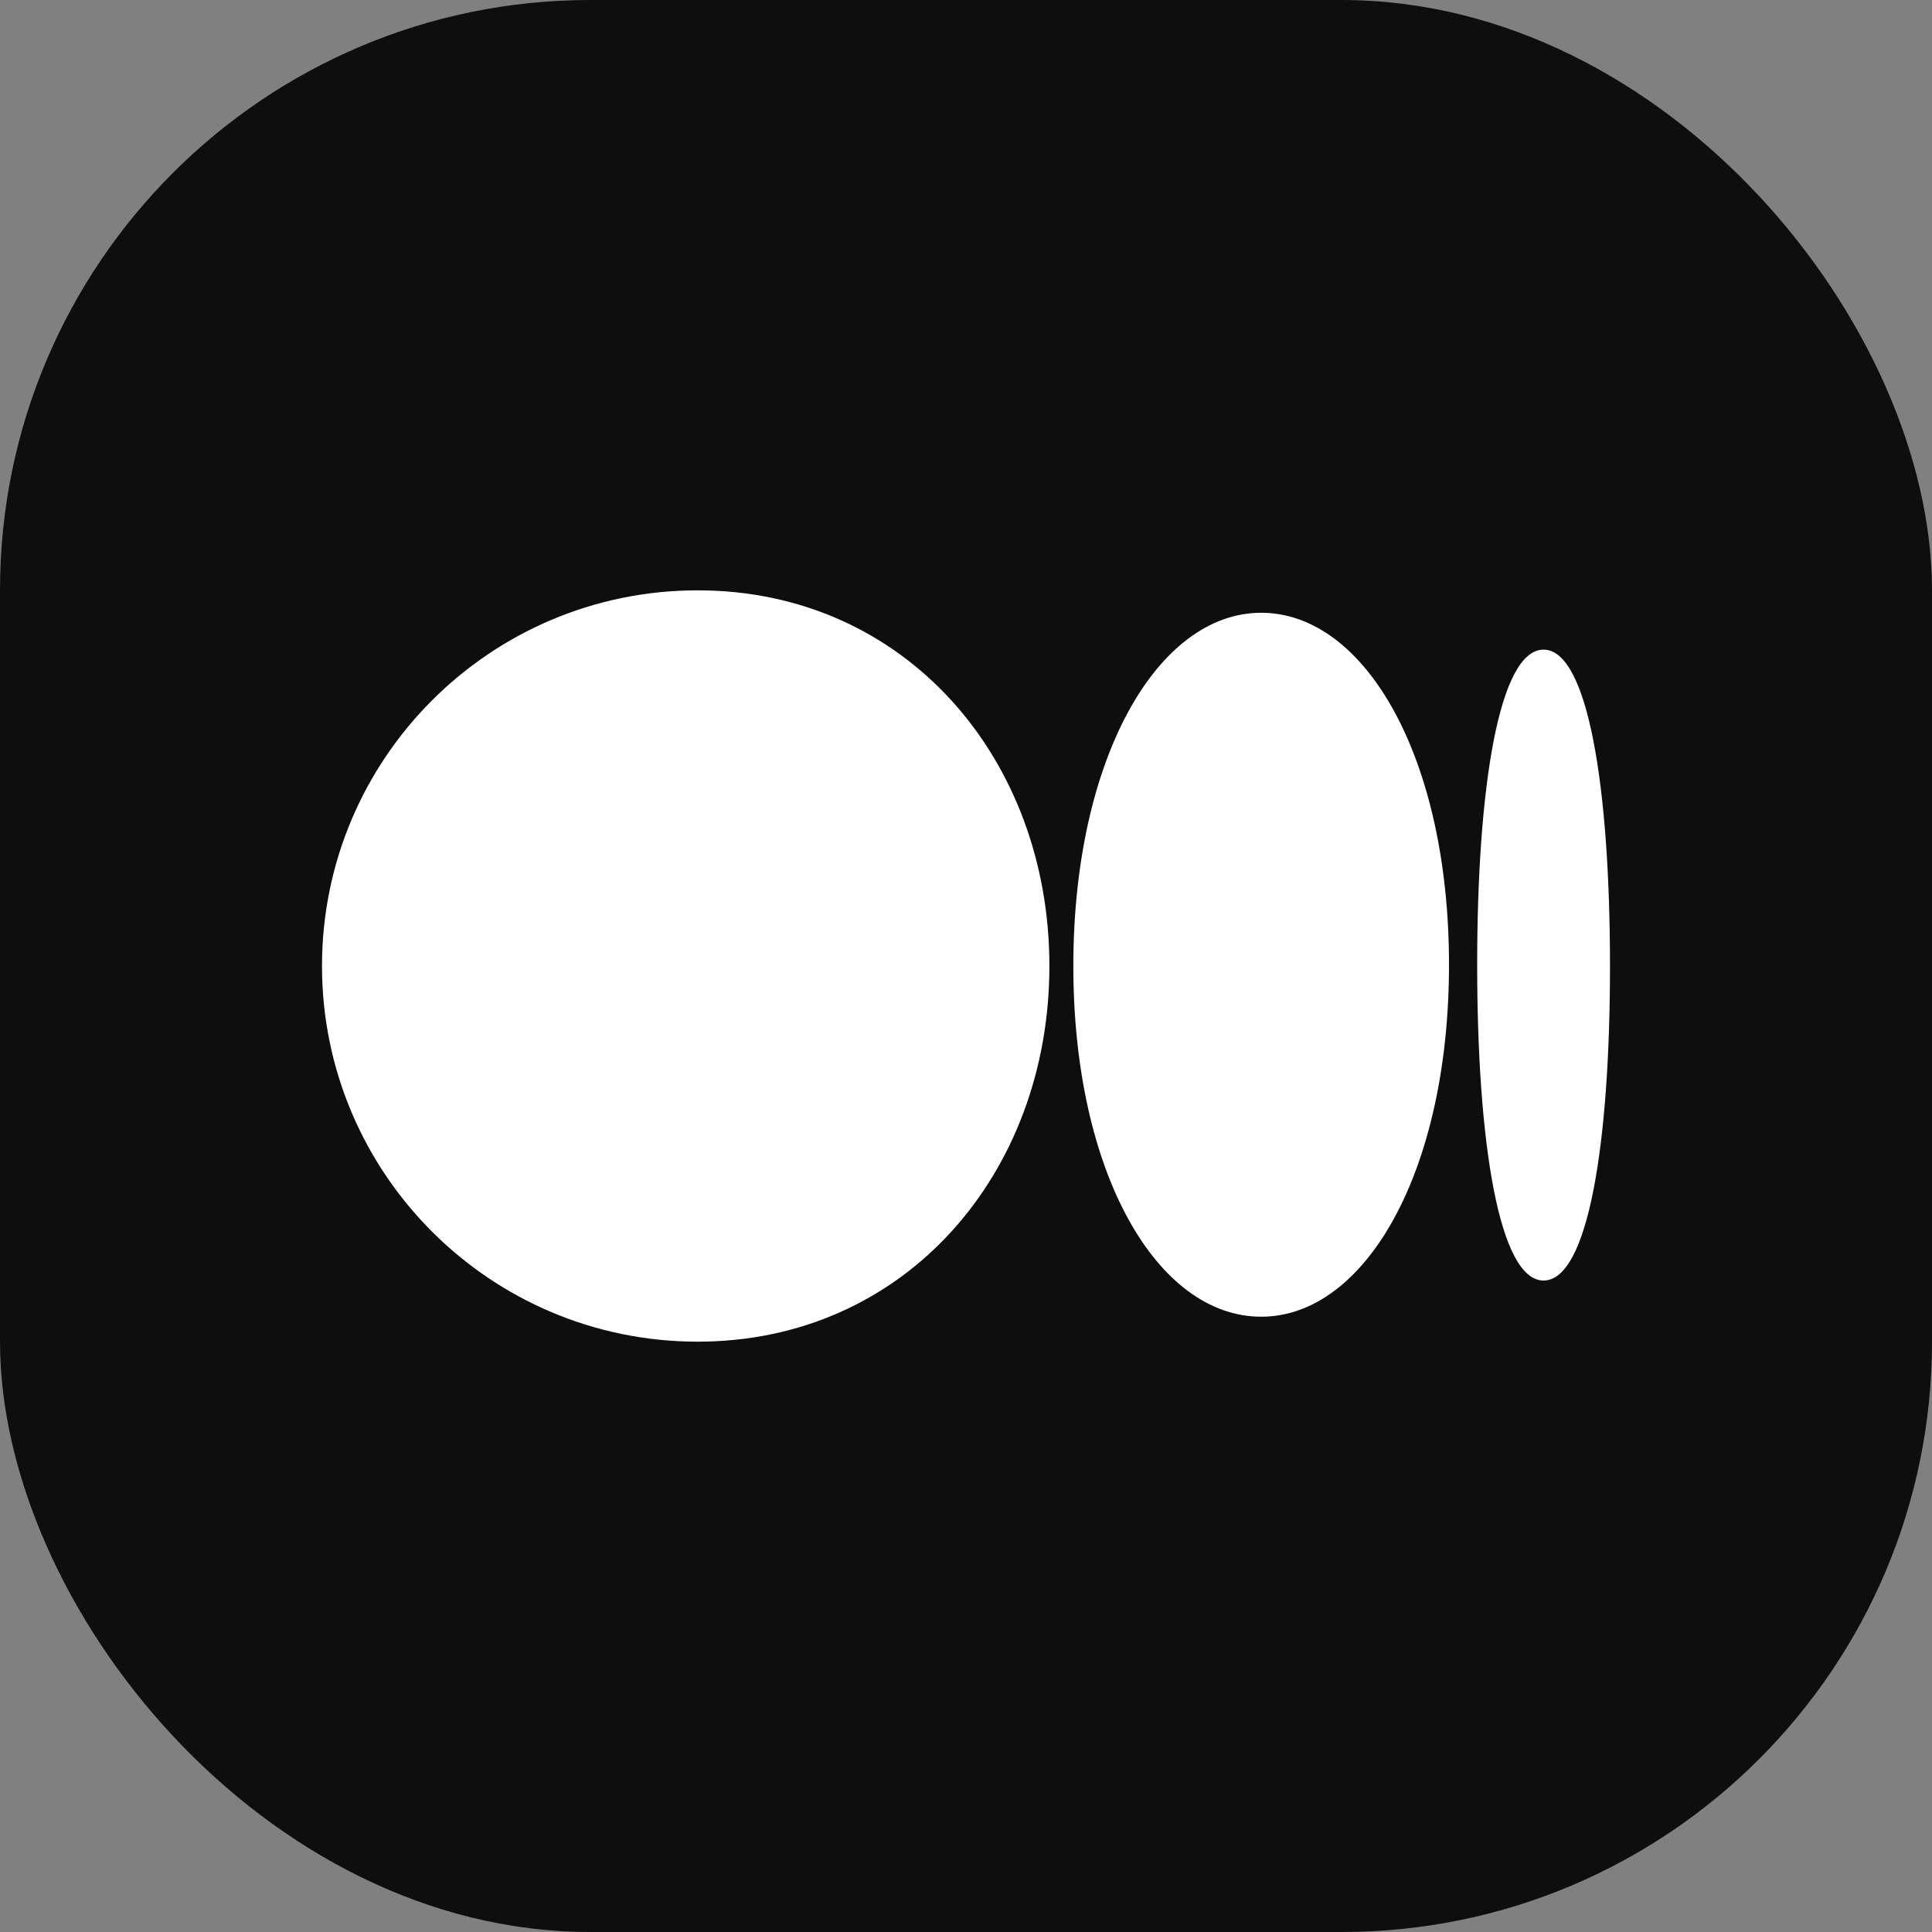 <?xml version="1.0" encoding="UTF-8"?>
<svg width="36px" height="36px" viewBox="0 0 36 36" version="1.1" xmlns="http://www.w3.org/2000/svg" xmlns:xlink="http://www.w3.org/1999/xlink">
    <rect x="0" y="0" width="36" height="36" fill="#808080" stroke="none"/>
    <title>logo_medium</title>
    <g id="右上角插件" stroke="none" stroke-width="1" fill="none" fill-rule="evenodd">
        <g id="首页" transform="translate(-1790, -149)">
            <g id="编组-13" transform="translate(1535, 65)">
                <g id="logo_medium" transform="translate(255, 84)">
                    <rect id="矩形" fill="#0E0E0E" x="0" y="0" width="36" height="36" rx="11"></rect>
                    <g id="编组-14" transform="translate(6, 11)" fill="#FFFFFF">
                        <path d="M7,14 C10.866,14 13.554,10.866 13.554,7 C13.554,3.134 10.866,0 7,0 C3.134,0 2.27373675e-13,3.134 2.27373675e-13,7 C2.27373675e-13,10.866 3.134,14 7,14 Z" id="椭圆形"></path>
                        <path d="M17.5,13.535 C19.433,13.535 21,10.842 21,6.976 C21,3.11 19.433,0.418 17.5,0.418 C15.567,0.418 14,3.134 14,7 C14,10.866 15.567,13.535 17.5,13.535 Z" id="椭圆形"></path>
                        <path d="M22.762,12.861 C23.591,12.861 24,10.314 24,7 C24,3.686 23.591,1.105 22.762,1.105 C21.934,1.105 21.525,3.663 21.525,6.976 C21.525,10.29 21.934,12.861 22.762,12.861 Z" id="椭圆形"></path>
                    </g>
                </g>
            </g>
        </g>
    </g>
</svg>